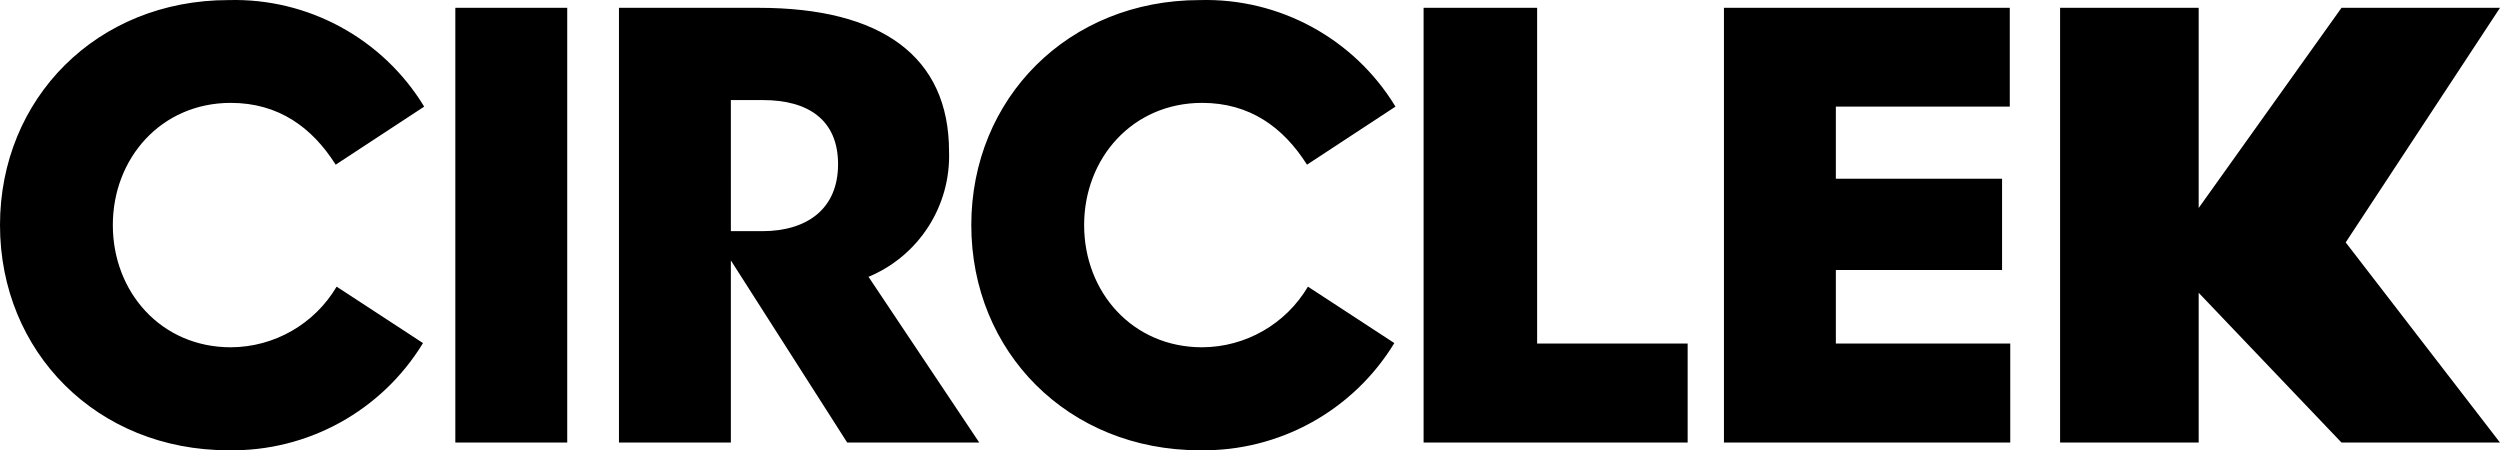<svg id="CIRCLE" width="500" height="90.062" viewBox="0 0 500 90.062" version="1.1" xml:space="preserve" xmlns:xlink="http://www.w3.org/1999/xlink" xmlns="http://www.w3.org/2000/svg" xmlns:svg="http://www.w3.org/2000/svg">
	<path id="CIRCLE" style="fill:#000000;stroke:#000000;stroke-width:0" d="m 240.428,20.575 c -13.956,0 -23.602,11.095 -23.602,24.439 0,13.392 9.645,24.443 23.602,24.443 8.697,-0.035 16.734,-4.641 21.16,-12.127 l 17.278,11.285 c -8.246,13.545 -23.054,21.705 -38.909,21.44 -26.314,0 -45.698,-19.661 -45.698,-45.042 0,-25.33 19.384,-44.997 45.698,-44.997 15.926,-0.443 30.867,7.69 39.139,21.307 L 261.399,32.936 C 256.67,25.444 249.929,20.575 240.428,20.575 Z m -194.265,0 c -13.951,0 -23.598,11.095 -23.598,24.439 0,13.392 9.648,24.443 23.598,24.443 8.697,-0.035 16.735,-4.641 21.163,-12.127 L 84.601,68.615 C 76.357,82.162 61.548,90.322 45.692,90.055 19.384,90.055 0,70.394 0,45.014 0,19.684 19.384,0.017 45.692,0.017 61.62,-0.427 76.563,7.707 84.837,21.324 L 67.135,32.936 C 62.411,25.445 55.664,20.577 46.163,20.577 Z M 173.703,55.364 c 10.057,-4.187 16.471,-14.164 16.106,-25.051 0,-19.102 -13.624,-28.749 -38.063,-28.749 h -27.953 V 88.511 h 22.38 V 52.084 L 169.442,88.512 h 26.41 z m -21.257,-9.131 h -6.273 V 20.014 h 6.412 c 9.085,0 15.028,3.981 15.028,12.829 5e-4,9.035 -6.318,13.39 -15.167,13.39 z M 469.141,48.481 500,88.513 H 468.303 L 439.736,58.558 V 48.481 Z m 0,0 L 500,1.564 H 468.303 L 439.736,41.595 439.737,1.564 H 412.017 V 88.513 l 27.72,-3.95e-4 V 48.481 Z m -101.97,5.522 v 14.701 h 34.88 V 88.513 H 344.79 V 1.563 h 57.165 V 21.324 h -34.784 v 14.421 h 33.243 v 18.26 z M 337.53,68.704 V 88.513 H 284.719 V 1.563 h 22.707 V 68.704 Z M 91.066,1.564 H 113.445 V 88.512 H 91.066 Z" />
</svg>
